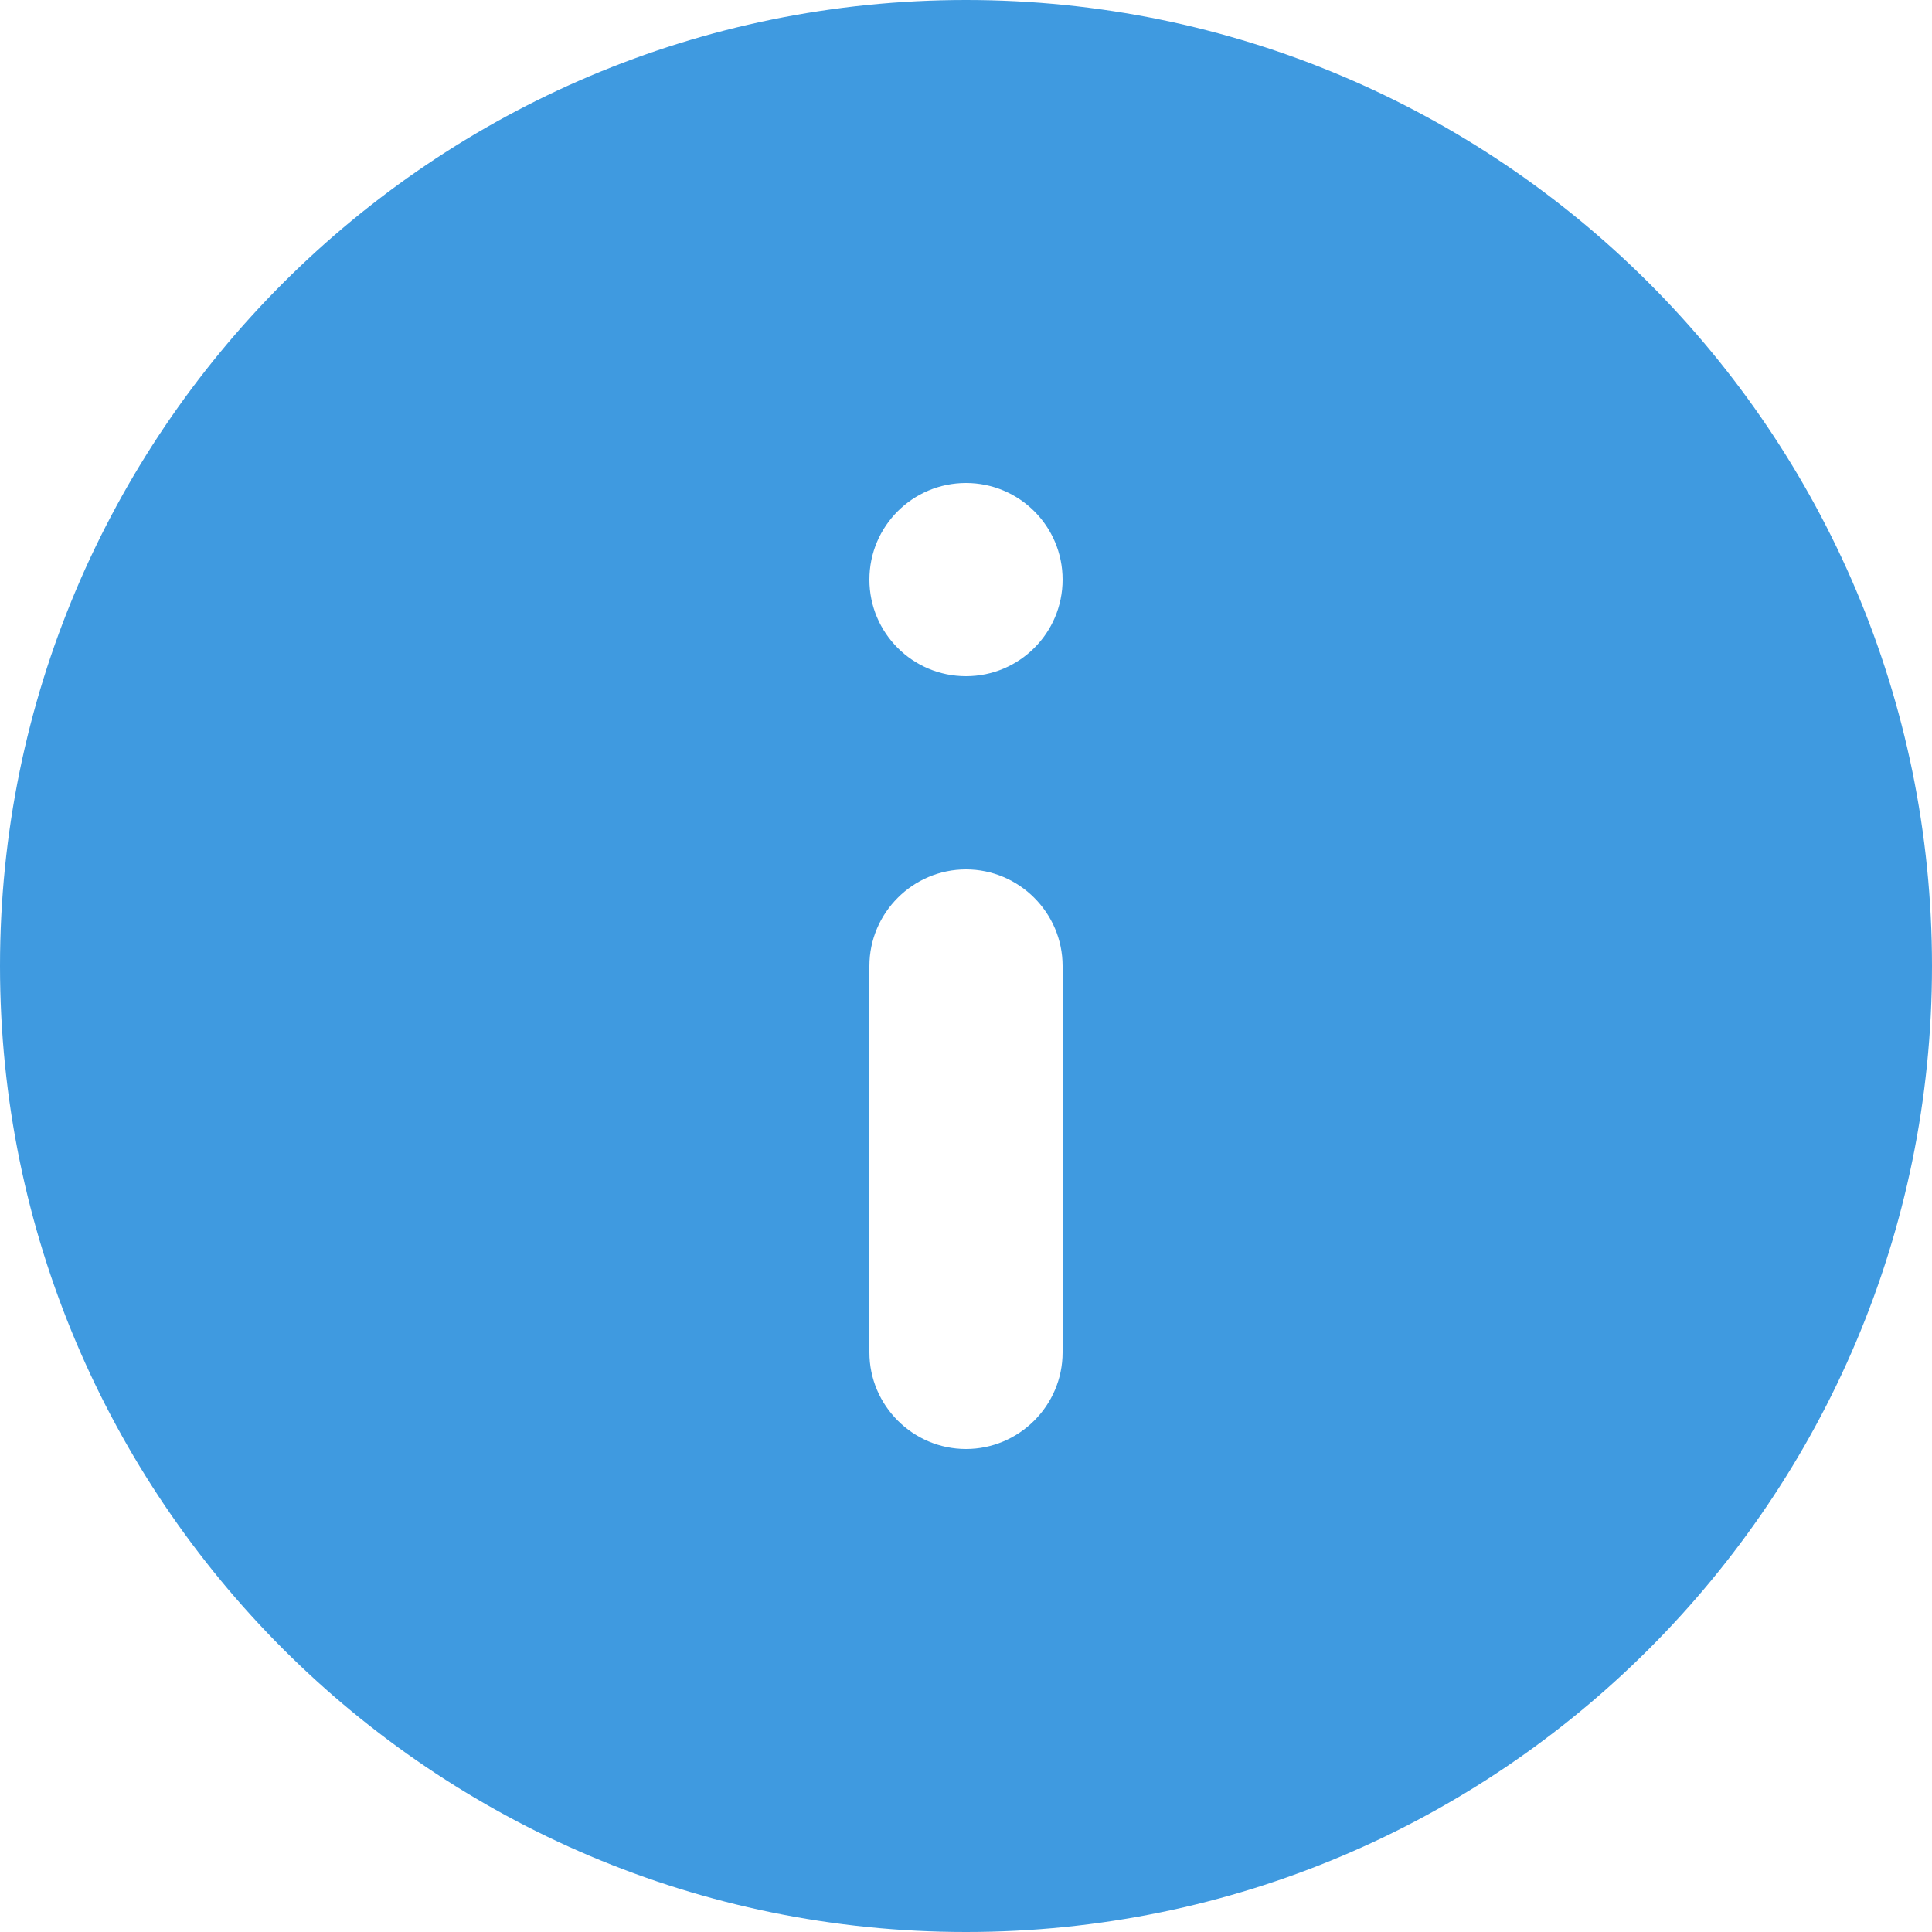 <svg width="24" height="24" viewBox="0 0 24 24" fill="none" xmlns="http://www.w3.org/2000/svg">
<path d="M12 0C5.376 0 0 5.376 0 12C0 18.624 5.376 24 12 24C18.624 24 24 18.624 24 12C24 5.376 18.624 0 12 0ZM12 18C11.34 18 10.8 17.46 10.8 16.8V12C10.8 11.34 11.34 10.8 12 10.8C12.66 10.8 13.2 11.34 13.2 12V16.8C13.2 17.46 12.66 18 12 18ZM13.2 7.2C13.2 7.863 12.663 8.4 12 8.4C11.337 8.4 10.8 7.863 10.8 7.2C10.8 6.537 11.337 6 12 6C12.663 6 13.2 6.537 13.2 7.2Z" fill="#3F9AE0"/>
</svg>
